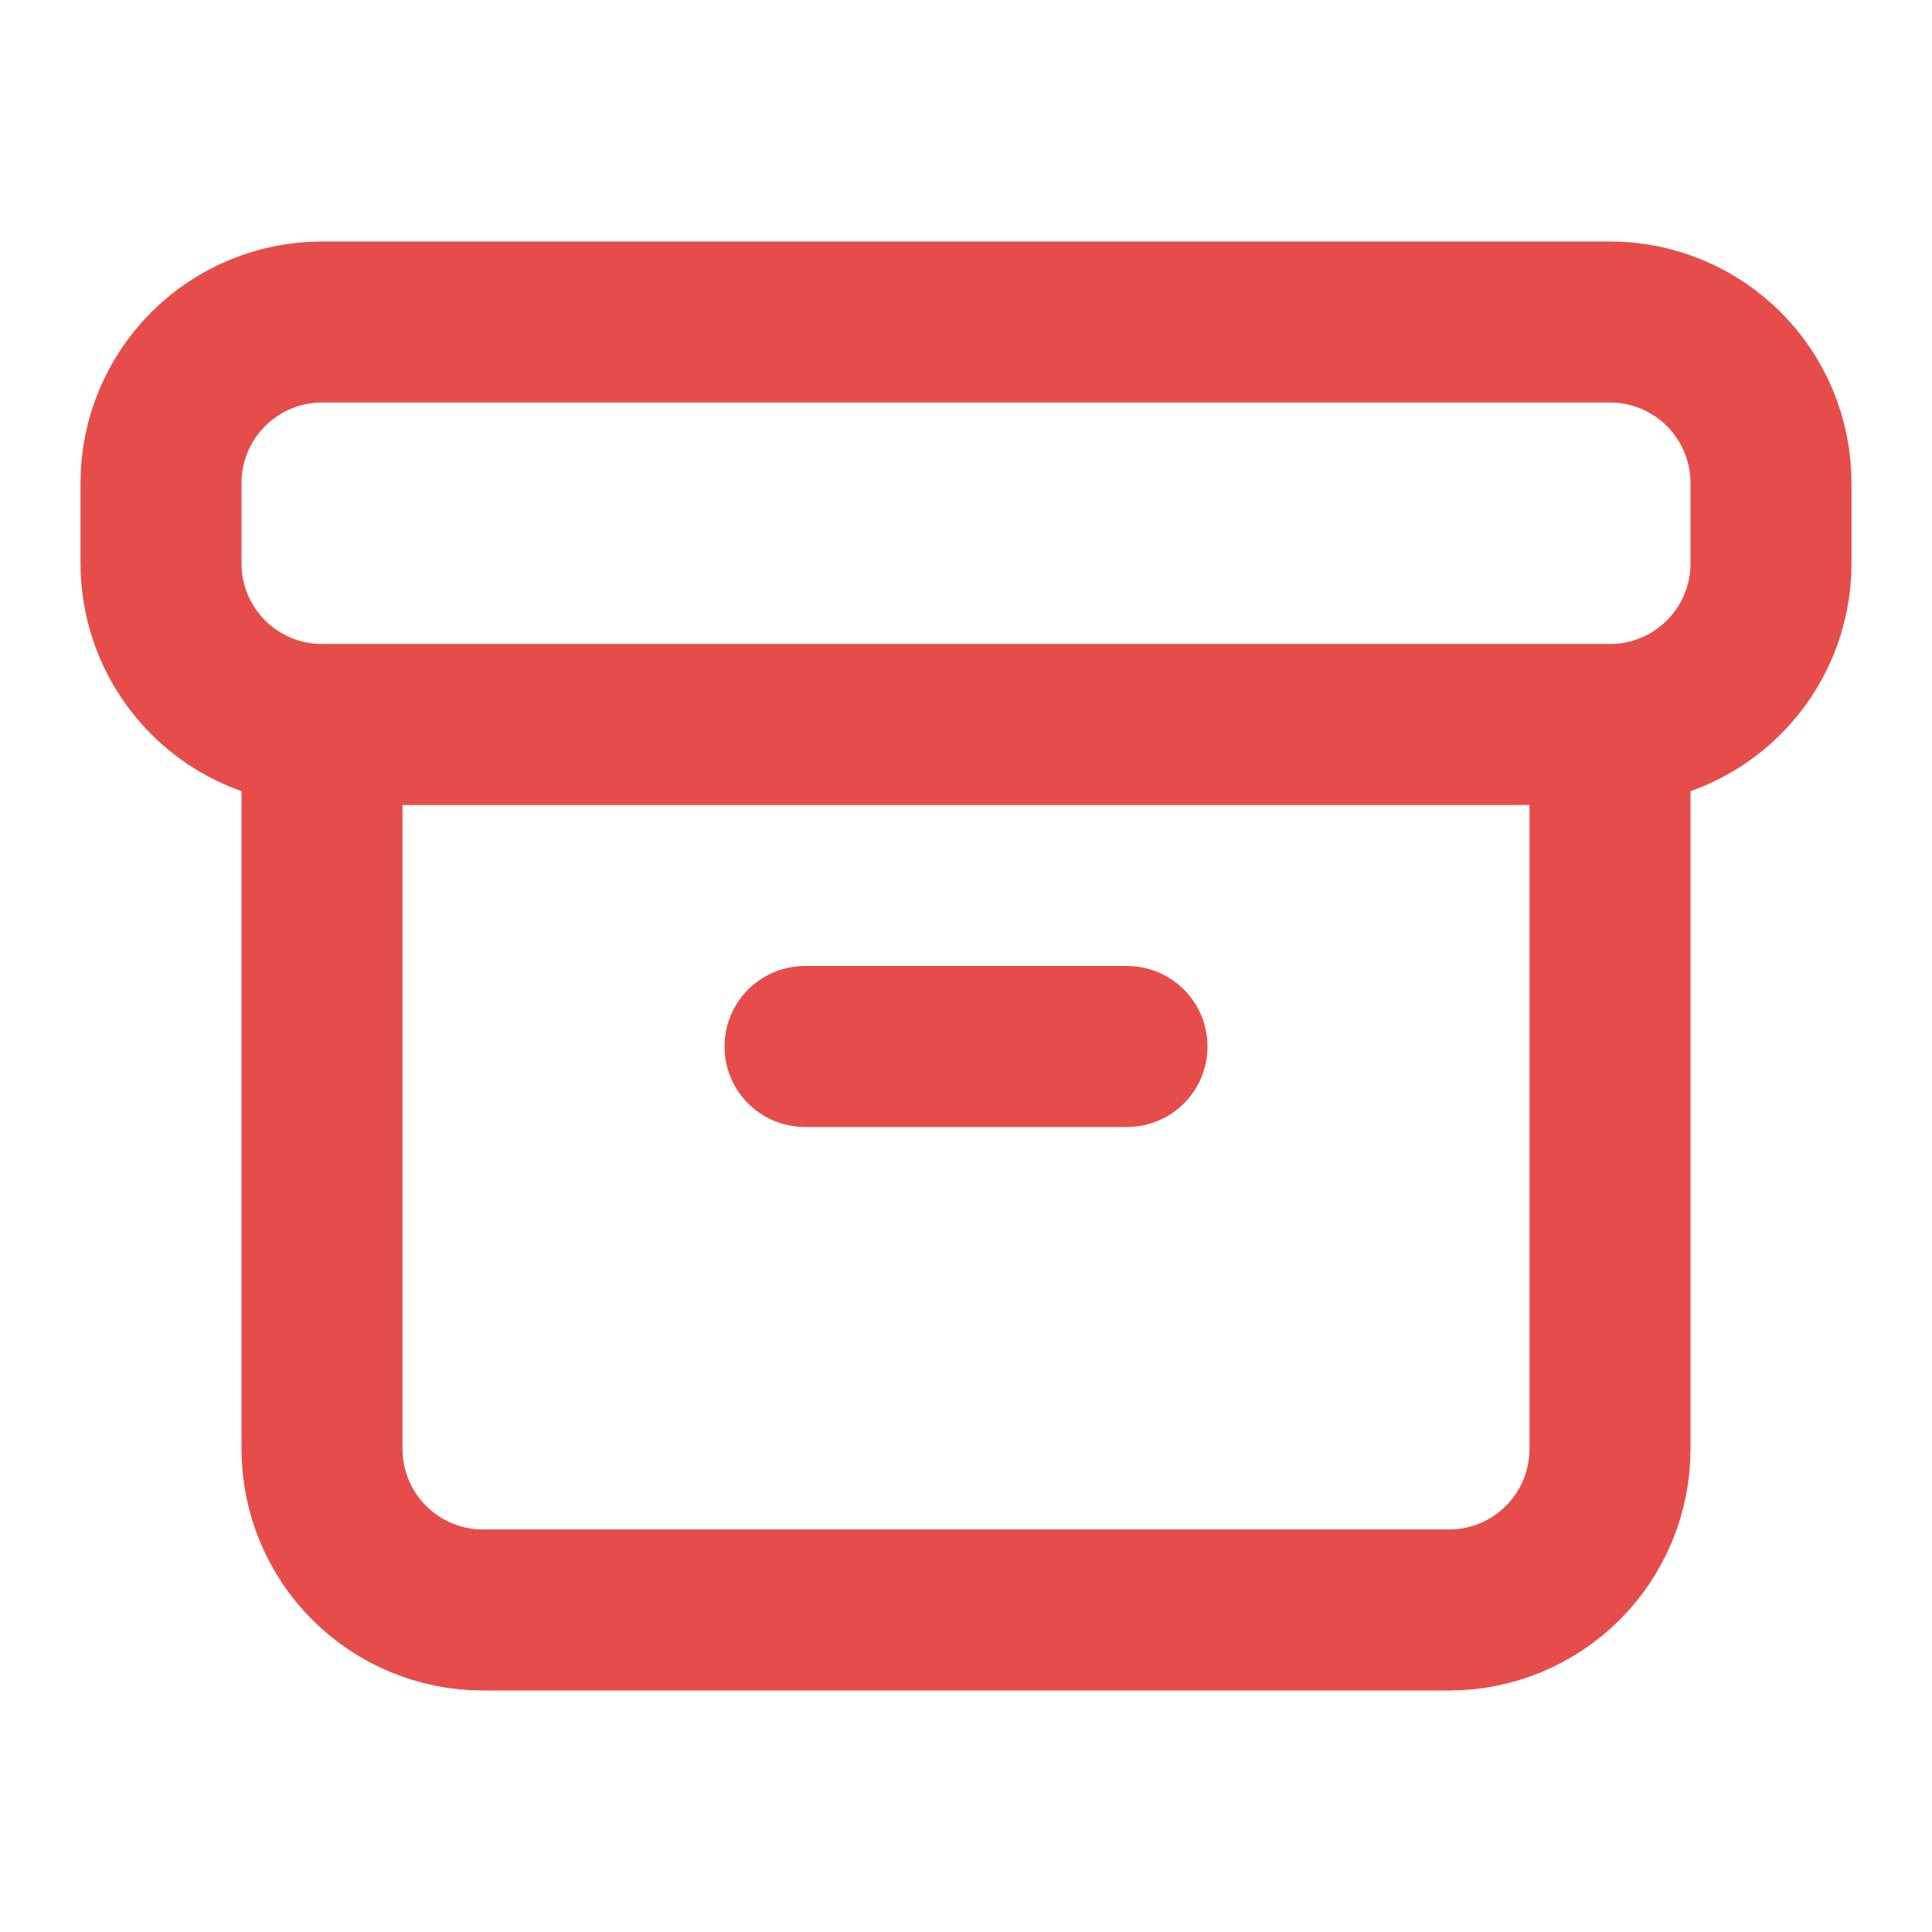 <svg width="24" height="24" viewBox="0 0 24 24" fill="none" xmlns="http://www.w3.org/2000/svg">
<path d="M10 13H14M20 9V18C20 18.53 19.789 19.039 19.414 19.414C19.039 19.789 18.53 20 18 20H6C5.47 20 4.961 19.789 4.586 19.414C4.211 19.039 4 18.53 4 18V9H20ZM20 4H4C3.47 4 2.961 4.211 2.586 4.586C2.211 4.961 2 5.47 2 6V7C2 7.53 2.211 8.039 2.586 8.414C2.961 8.789 3.47 9 4 9H20C20.53 9 21.039 8.789 21.414 8.414C21.789 8.039 22 7.53 22 7V6C22 5.47 21.789 4.961 21.414 4.586C21.039 4.211 20.53 4 20 4V4Z" stroke="#e64d4a" stroke-width="2" stroke-linecap="round" stroke-linejoin="round"/>
</svg>
